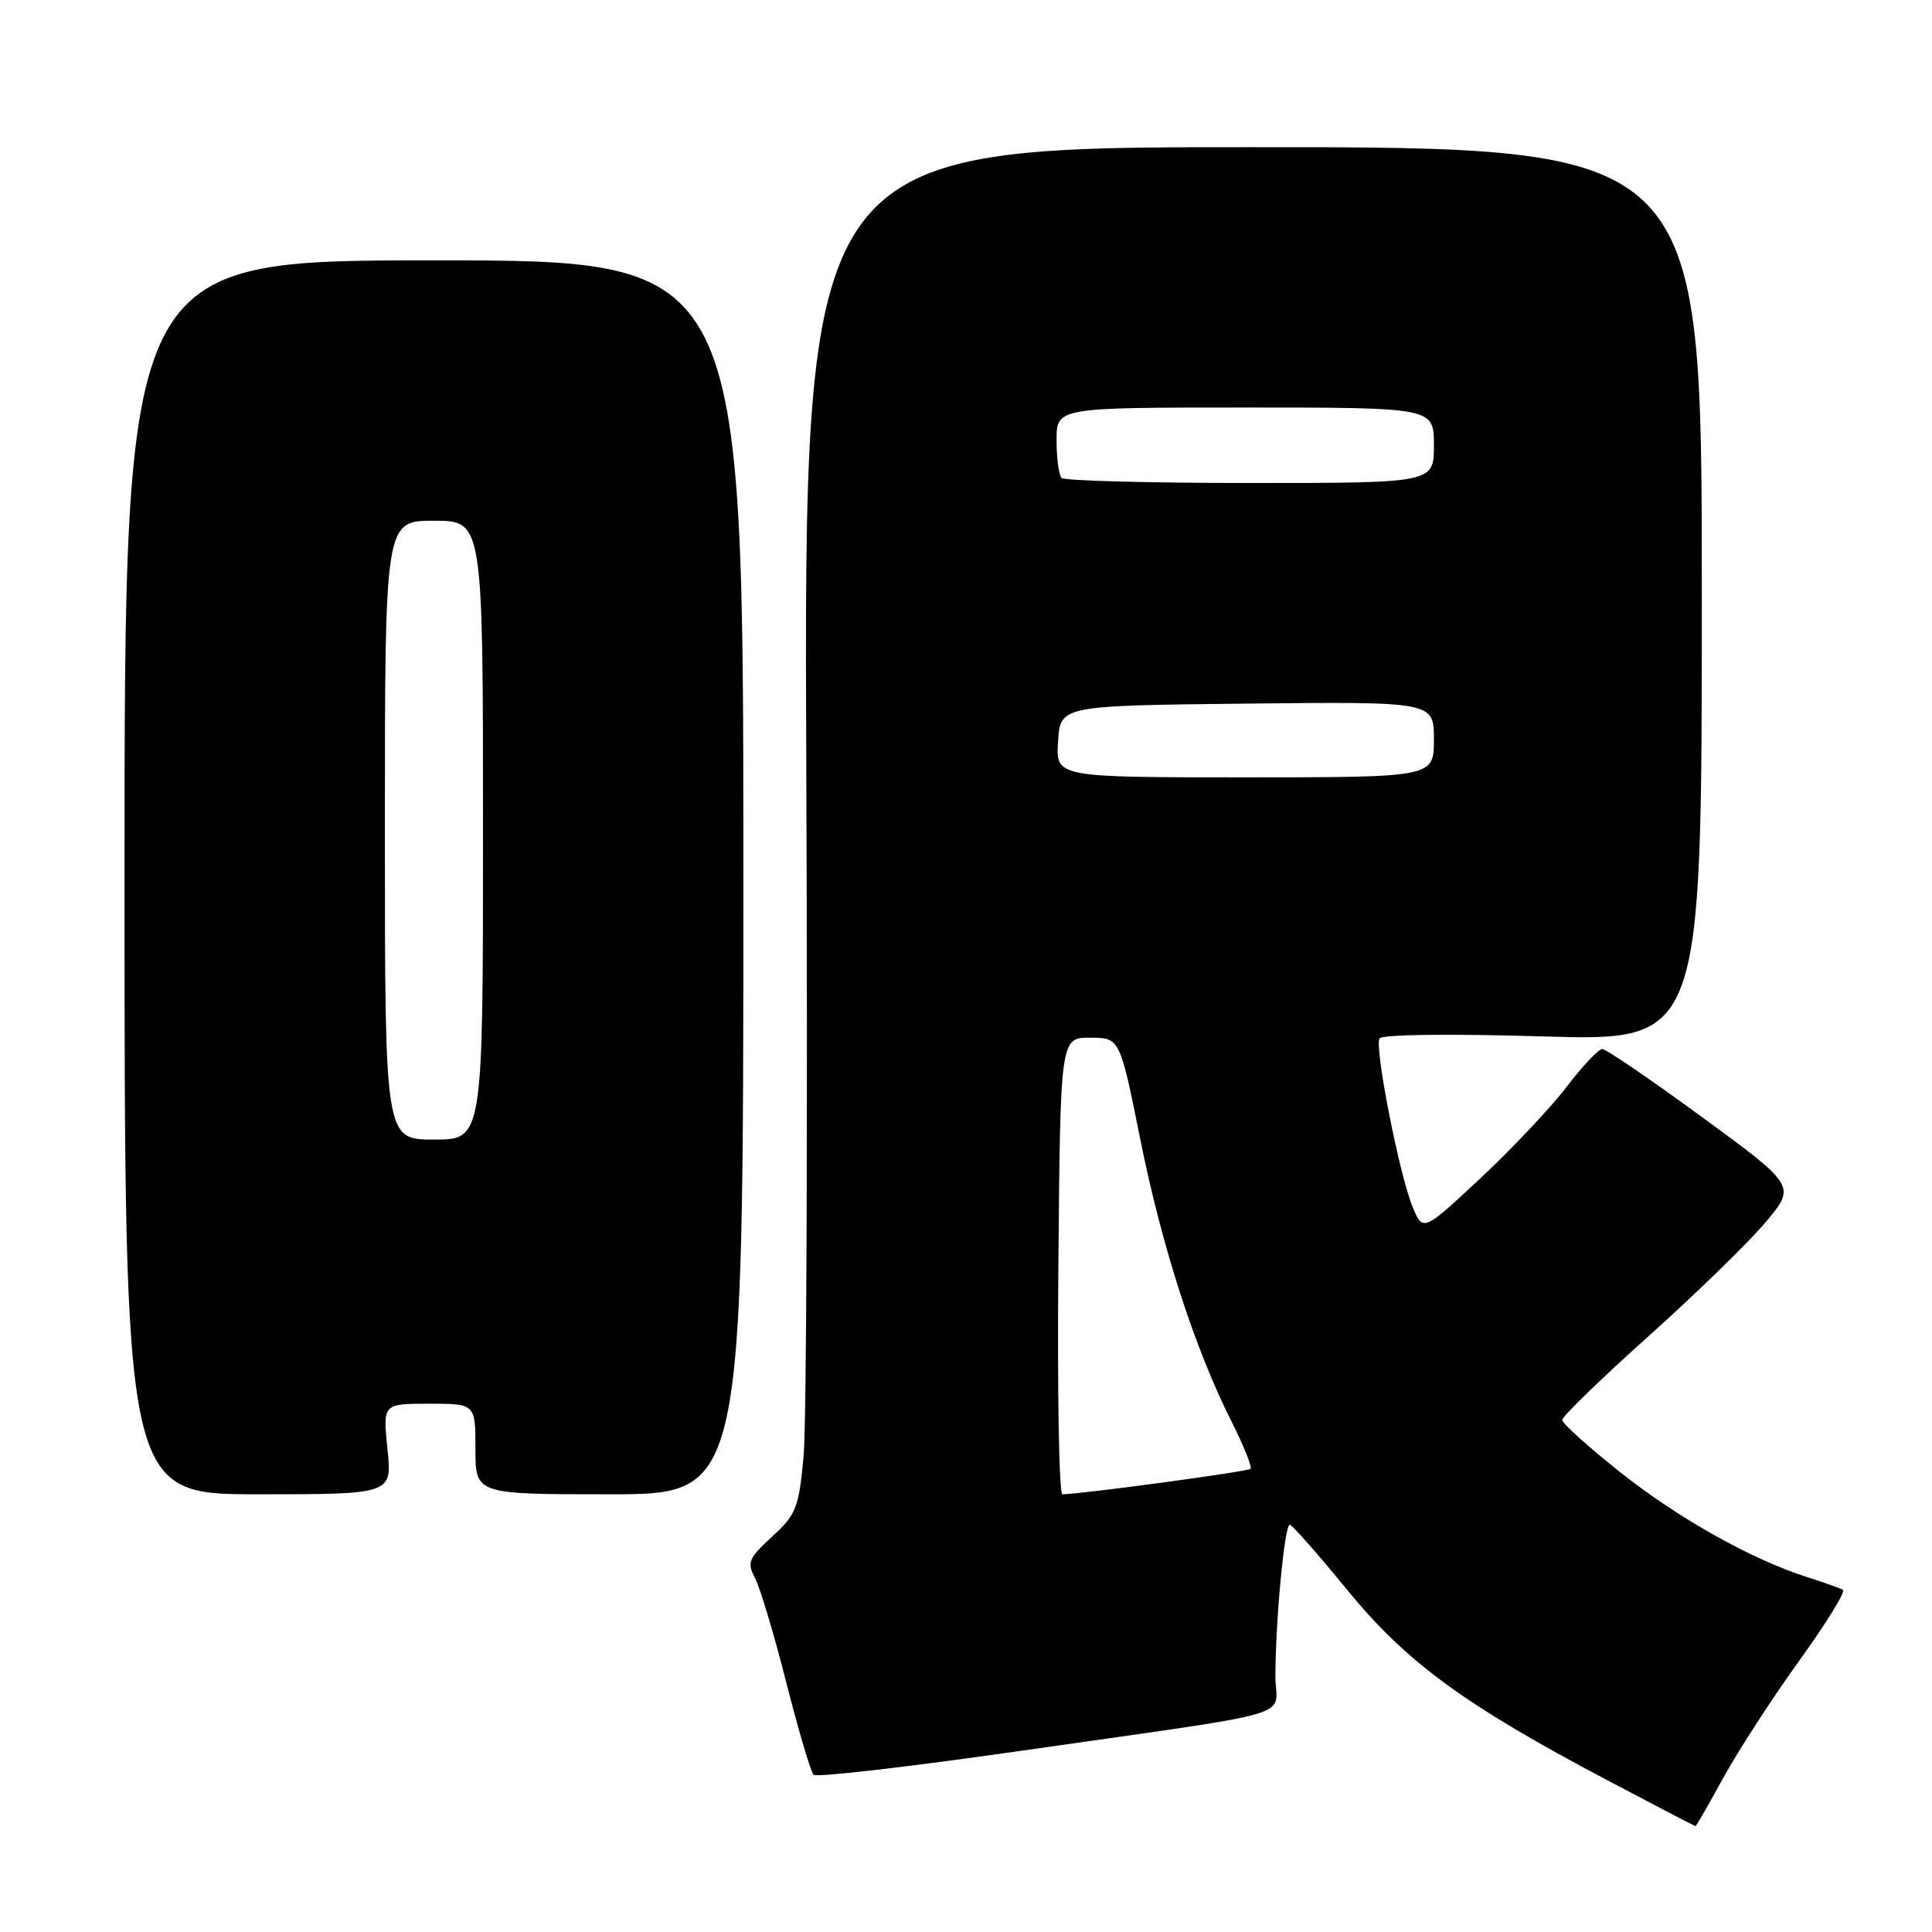<?xml version="1.0" encoding="UTF-8" standalone="no"?>
<!DOCTYPE svg PUBLIC "-//W3C//DTD SVG 1.1//EN" "http://www.w3.org/Graphics/SVG/1.1/DTD/svg11.dtd" >
<svg xmlns="http://www.w3.org/2000/svg" xmlns:xlink="http://www.w3.org/1999/xlink" version="1.1" viewBox="0 0 256 256">
 <g >
 <path fill="currentColor"
d=" M 228.39 235.49 C 230.36 231.91 234.88 224.95 238.43 220.02 C 241.99 215.09 244.58 210.88 244.20 210.66 C 243.81 210.44 241.70 209.69 239.50 208.99 C 232.12 206.65 222.33 201.16 214.64 195.04 C 210.44 191.71 207.00 188.60 207.00 188.14 C 207.00 187.69 212.13 182.71 218.40 177.09 C 224.67 171.47 231.65 164.68 233.90 162.01 C 237.99 157.15 237.99 157.15 225.60 148.07 C 218.78 143.08 212.80 139.00 212.31 139.00 C 211.82 139.00 209.69 141.25 207.59 144.01 C 205.49 146.76 200.35 152.21 196.16 156.13 C 188.54 163.24 188.54 163.24 187.16 159.87 C 185.40 155.57 182.11 138.79 182.79 137.60 C 183.09 137.07 192.13 136.96 204.40 137.33 C 225.50 137.96 225.50 137.96 225.50 78.73 C 225.50 19.50 225.50 19.50 166.00 19.50 C 106.50 19.50 106.50 19.50 106.84 102.50 C 107.03 148.15 106.87 188.86 106.48 192.96 C 105.85 199.81 105.50 200.69 102.31 203.61 C 99.20 206.46 98.95 207.04 100.03 209.06 C 100.69 210.30 102.56 216.53 104.18 222.91 C 105.80 229.28 107.43 234.80 107.81 235.17 C 108.19 235.54 120.65 234.09 135.50 231.96 C 173.22 226.55 169.00 227.79 169.00 222.11 C 169.00 214.84 170.21 202.00 170.90 202.04 C 171.23 202.06 174.63 205.92 178.47 210.62 C 186.32 220.24 194.02 225.89 213.00 235.90 C 219.32 239.24 224.57 241.97 224.66 241.98 C 224.75 241.99 226.43 239.07 228.39 235.49 Z  M 51.34 192.00 C 50.72 186.00 50.72 186.00 56.86 186.00 C 63.00 186.00 63.00 186.00 63.00 192.00 C 63.00 198.00 63.00 198.00 80.75 198.00 C 98.50 198.00 98.50 198.00 98.50 116.25 C 98.50 34.50 98.50 34.50 57.50 34.50 C 16.50 34.50 16.50 34.50 16.50 116.25 C 16.50 198.00 16.50 198.00 34.23 198.00 C 51.97 198.00 51.97 198.00 51.34 192.00 Z  M 140.24 167.75 C 140.50 137.50 140.50 137.50 144.44 137.50 C 148.39 137.50 148.39 137.50 151.10 151.00 C 153.98 165.30 158.32 178.71 163.18 188.35 C 164.80 191.57 165.94 194.40 165.70 194.63 C 165.34 195.00 143.11 198.00 140.77 198.00 C 140.33 198.00 140.09 184.39 140.24 167.75 Z  M 140.20 98.25 C 140.50 93.50 140.50 93.50 165.25 93.23 C 190.00 92.97 190.00 92.97 190.00 97.98 C 190.00 103.00 190.00 103.00 164.95 103.00 C 139.89 103.00 139.89 103.00 140.20 98.25 Z  M 140.67 63.33 C 140.30 62.97 140.00 60.72 140.00 58.33 C 140.00 54.00 140.00 54.00 165.00 54.00 C 190.00 54.00 190.00 54.00 190.00 59.00 C 190.00 64.00 190.00 64.00 165.67 64.00 C 152.28 64.00 141.03 63.70 140.67 63.33 Z  M 51.00 110.00 C 51.00 69.00 51.00 69.00 57.50 69.00 C 64.00 69.00 64.00 69.00 64.00 110.00 C 64.00 151.00 64.00 151.00 57.50 151.00 C 51.00 151.00 51.00 151.00 51.00 110.00 Z "/>
</g>
</svg>